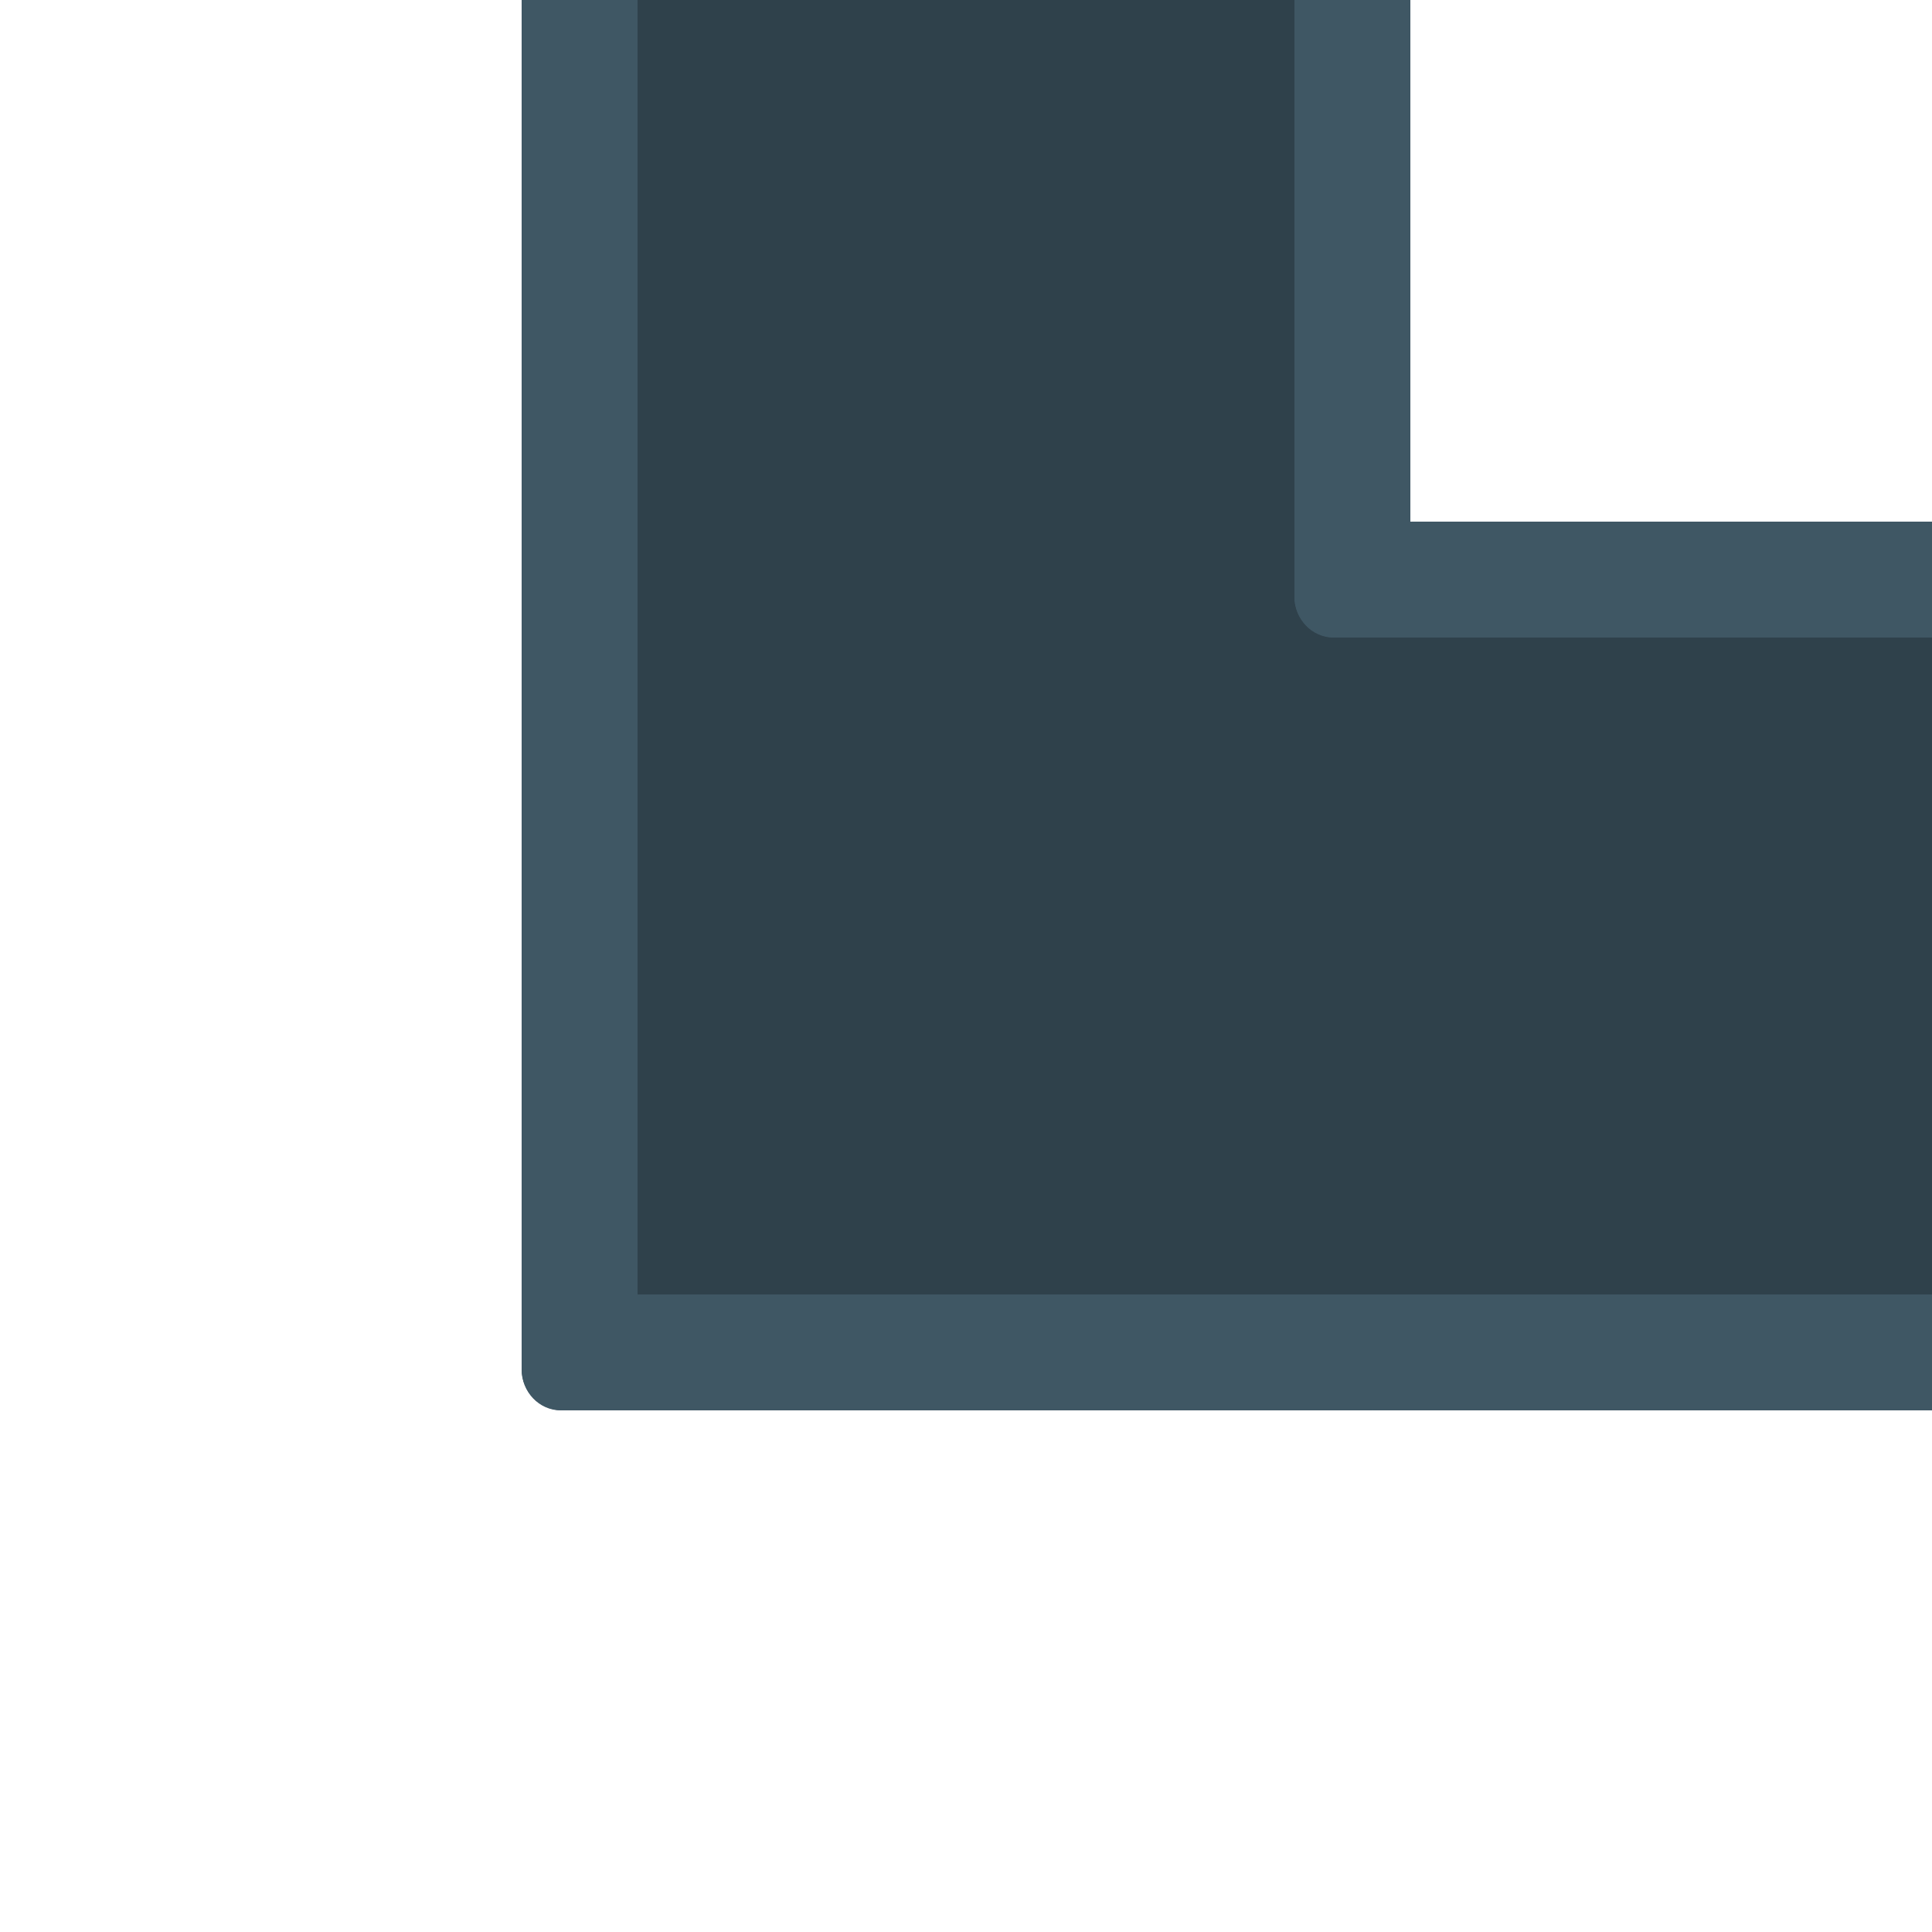<?xml version="1.0" encoding="UTF-8" standalone="no" ?>
<!DOCTYPE svg PUBLIC "-//W3C//DTD SVG 1.1//EN" "http://www.w3.org/Graphics/SVG/1.1/DTD/svg11.dtd">
<svg xmlns="http://www.w3.org/2000/svg" xmlns:xlink="http://www.w3.org/1999/xlink" version="1.1" width="100" height="100" viewBox="0 0 100 100" xml:space="preserve">
<desc>Created with Fabric.js 4.6.0</desc>
<defs>
</defs>
<g transform="matrix(1 0 0 1 50 20)" id="ay9bCPbqcYtrUpxPslafl"  >
<path style="stroke: rgb(180,41,68); stroke-width: 0; stroke-dasharray: none; stroke-linecap: butt; stroke-dashoffset: 0; stroke-linejoin: miter; stroke-miterlimit: 4; fill: rgb(47,65,75); fill-rule: nonzero; opacity: 1;" vector-effect="non-scaling-stroke"  transform=" translate(0, 0)" d="M -20 -20 L 20 -20 L 20 20 L -20 20 z" stroke-linecap="round" />
</g>
<g transform="matrix(1.75 0 0 1 65 50)" id="D4kyXE8BUaQ0-fagymT0m"  >
<path style="stroke: rgb(180,41,68); stroke-width: 0; stroke-dasharray: none; stroke-linecap: butt; stroke-dashoffset: 0; stroke-linejoin: miter; stroke-miterlimit: 4; fill: rgb(47,65,75); fill-rule: nonzero; opacity: 1;" vector-effect="non-scaling-stroke"  transform=" translate(0, 0)" d="M -20 -20 L 20 -20 L 20 20 L -20 20 z" stroke-linecap="round" />
</g>
<g transform="matrix(0 3.6 -0.6 0 70 15)" id="86Lw5KILHYRKAf-722R10"  >
<path style="stroke: rgb(75,167,170); stroke-width: 0; stroke-dasharray: none; stroke-linecap: butt; stroke-dashoffset: 0; stroke-linejoin: miter; stroke-miterlimit: 4; fill: rgb(63,87,100); fill-rule: nonzero; opacity: 1;" vector-effect="non-scaling-stroke"  transform=" translate(0, 0)" d="M -5 -1.464 C -5 -3.417 -4.738 -5 -4.415 -5 L 4.415 -5 L 4.415 -5 C 4.738 -5 5 -3.417 5 -1.464 L 5 1.464 L 5 1.464 C 5 3.417 4.738 5 4.415 5 L -4.415 5 L -4.415 5 C -4.738 5 -5 3.417 -5 1.464 z" stroke-linecap="round" />
</g>
<g transform="matrix(0 7.6 -0.6 0 30 35)" id="51AwIR4XbceJ-Jfbk4Gqr"  >
<path style="stroke: rgb(75,167,170); stroke-width: 0; stroke-dasharray: none; stroke-linecap: butt; stroke-dashoffset: 0; stroke-linejoin: miter; stroke-miterlimit: 4; fill: rgb(63,87,100); fill-rule: nonzero; opacity: 1;" vector-effect="non-scaling-stroke"  transform=" translate(0, 0)" d="M -5 -1.464 C -5 -3.417 -4.874 -5 -4.72 -5 L 4.72 -5 L 4.72 -5 C 4.874 -5 5 -3.417 5 -1.464 L 5 1.464 L 5 1.464 C 5 3.417 4.874 5 4.72 5 L -4.72 5 L -4.72 5 C -4.874 5 -5 3.417 -5 1.464 z" stroke-linecap="round" />
</g>
<g transform="matrix(4.6 0 0 0.6 50 70)" id="3oUFBNnLvED7v8QzFJvLV"  >
<path style="stroke: rgb(75,167,170); stroke-width: 0; stroke-dasharray: none; stroke-linecap: butt; stroke-dashoffset: 0; stroke-linejoin: miter; stroke-miterlimit: 4; fill: rgb(63,87,100); fill-rule: nonzero; opacity: 1;" vector-effect="non-scaling-stroke"  transform=" translate(0, 0)" d="M -5 -1.464 C -5 -3.417 -4.803 -5 -4.56 -5 L 4.56 -5 L 4.56 -5 C 4.803 -5 5 -3.417 5 -1.464 L 5 1.464 L 5 1.464 C 5 3.417 4.803 5 4.56 5 L -4.56 5 L -4.56 5 C -4.803 5 -5 3.417 -5 1.464 z" stroke-linecap="round" />
</g>
<g transform="matrix(-4.6 0 0 -0.6 92 70)" id="tsiuty8i16FPjHsj1MUaC"  >
<path style="stroke: rgb(75,167,170); stroke-width: 0; stroke-dasharray: none; stroke-linecap: butt; stroke-dashoffset: 0; stroke-linejoin: miter; stroke-miterlimit: 4; fill: rgb(63,87,100); fill-rule: nonzero; opacity: 1;" vector-effect="non-scaling-stroke"  transform=" translate(0, 0)" d="M -5 -1.464 C -5 -3.417 -4.794 -5 -4.539 -5 L 4.539 -5 L 4.539 -5 C 4.794 -5 5 -3.417 5 -1.464 L 5 1.464 L 5 1.464 C 5 3.417 4.794 5 4.539 5 L -2.939 5 L -4.539 5 L -4.539 5 C -4.794 5 -5 3.417 -5 1.464 z" stroke-linecap="round" />
</g>
<g transform="matrix(4.6 0 0 0.6 90 30)" id="ksC1-SQBLNLuGO1Rk0ZJZ"  >
<path style="stroke: rgb(75,167,170); stroke-width: 0; stroke-dasharray: none; stroke-linecap: butt; stroke-dashoffset: 0; stroke-linejoin: miter; stroke-miterlimit: 4; fill: rgb(63,87,100); fill-rule: nonzero; opacity: 1;" vector-effect="non-scaling-stroke"  transform=" translate(0, 0)" d="M -5 -1.464 C -5 -3.417 -4.803 -5 -4.56 -5 L 4.56 -5 L 4.56 -5 C 4.803 -5 5 -3.417 5 -1.464 L 5 1.464 L 5 1.464 C 5 3.417 4.803 5 4.56 5 L -4.56 5 L -4.56 5 C -4.803 5 -5 3.417 -5 1.464 z" stroke-linecap="round" />
</g>
</svg>